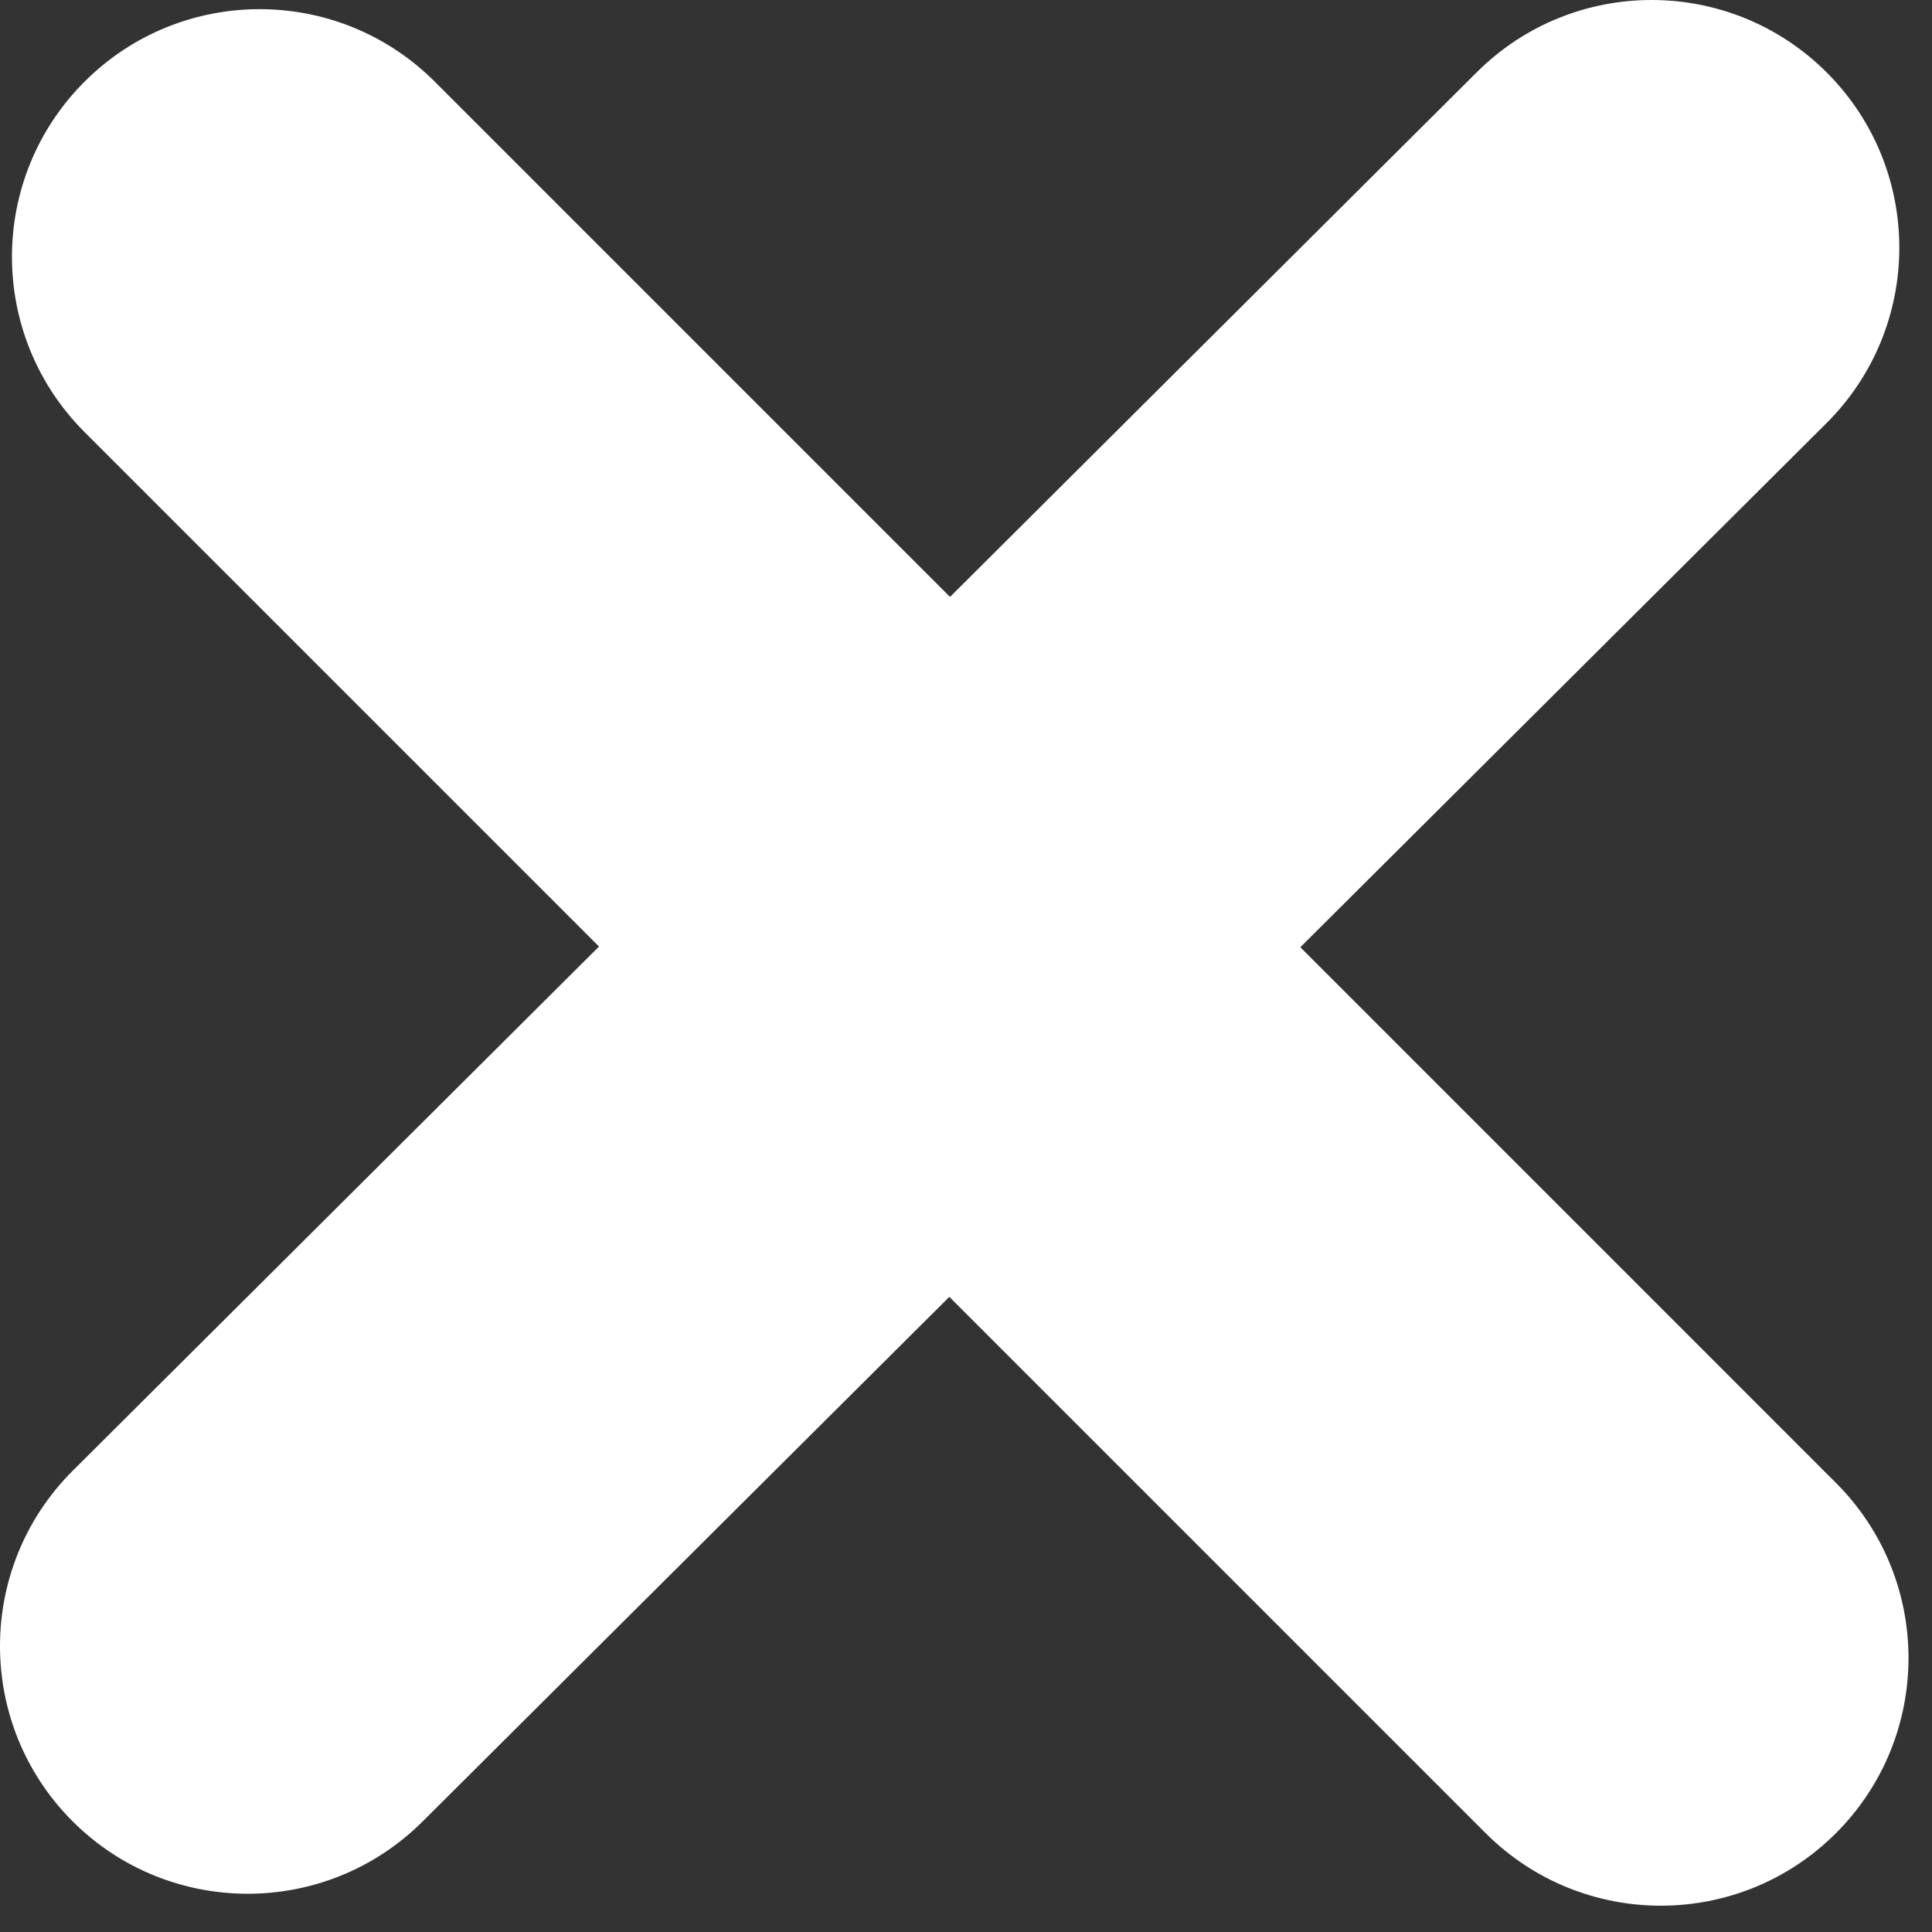 <svg width="39" height="39" viewBox="0 0 39 39" fill="none" xmlns="http://www.w3.org/2000/svg">
<rect x="0" y="0" width="39" height="39" fill="#333333" stroke="none"/>
<path d="M1.457 36.757C-0.491 34.8 -0.485 31.634 1.471 29.686L29.812 1.457C31.768 -0.491 34.934 -0.485 36.883 1.471C38.832 3.428 38.825 6.594 36.869 8.543L8.529 36.771C6.572 38.719 3.406 38.713 1.457 36.757Z" fill="white"/>
<path d="M37.061 37.005C35.108 38.957 31.942 38.957 29.99 37.005L1.706 8.721C-0.247 6.768 -0.247 3.602 1.706 1.649C3.658 -0.303 6.824 -0.303 8.777 1.649L37.061 29.934C39.014 31.886 39.014 35.052 37.061 37.005Z" fill="white"/>
</svg>
